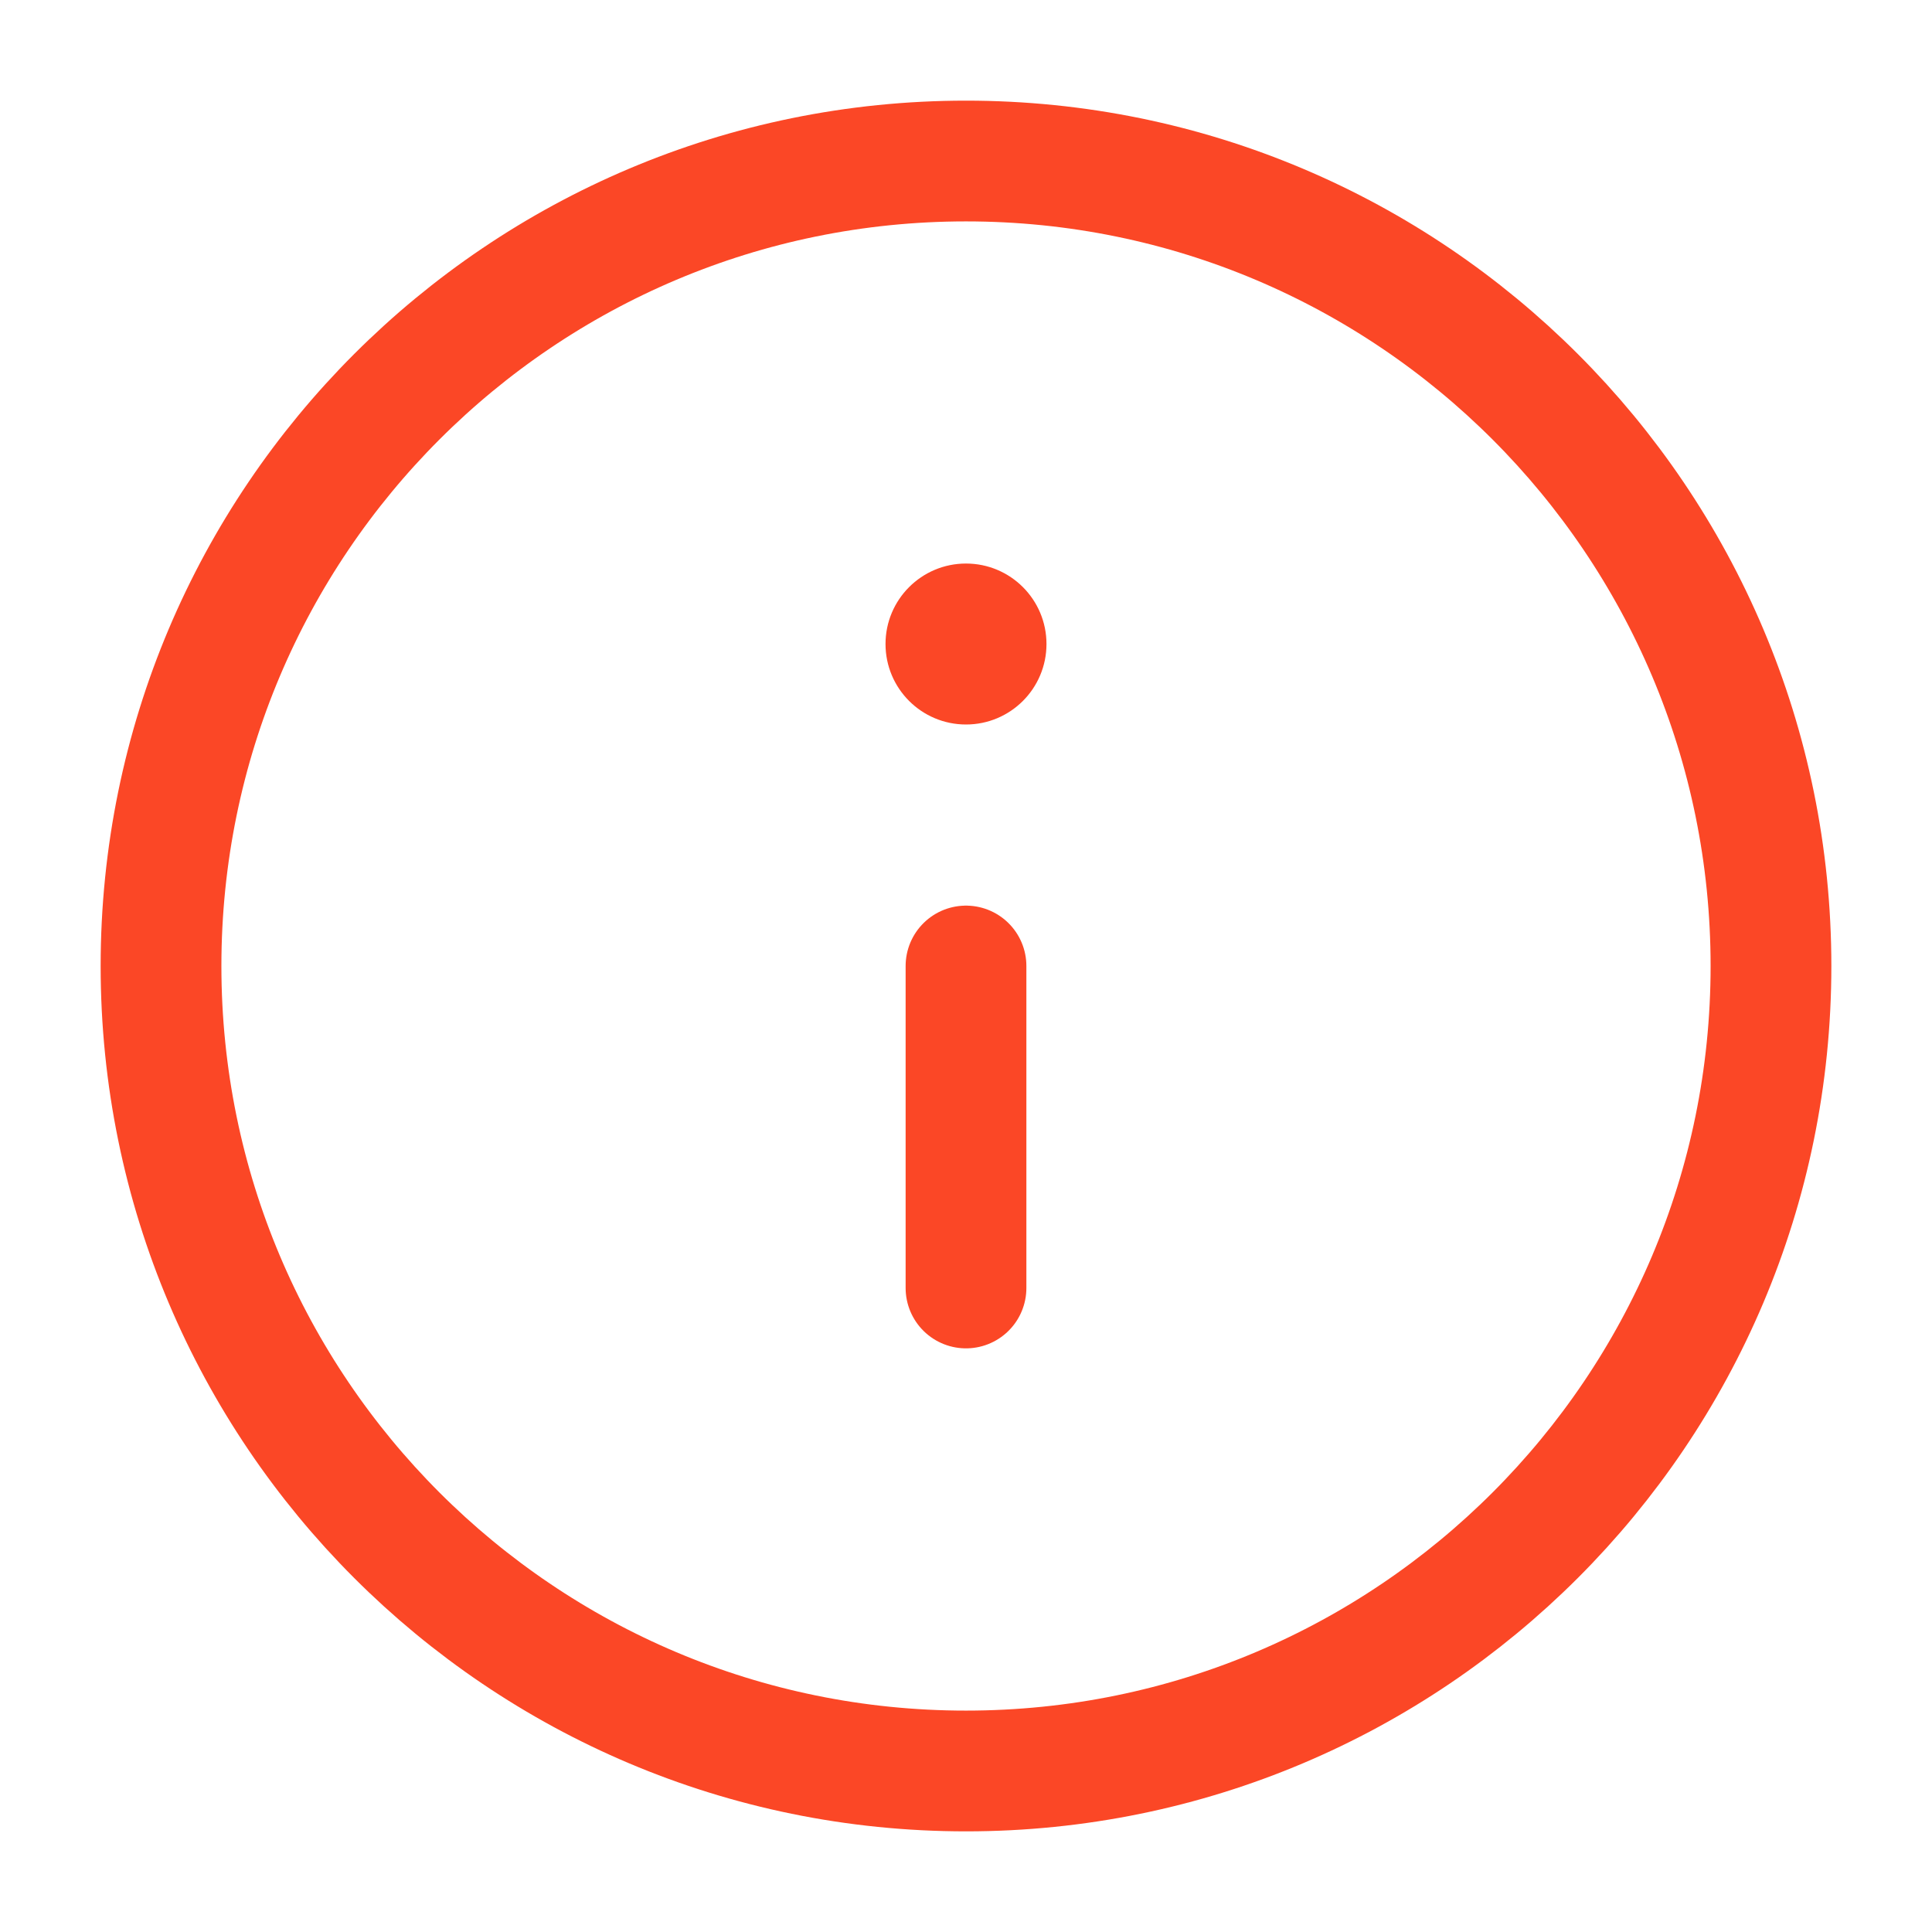 <svg width="32" height="32" viewBox="0 0 32 32" fill="none" xmlns="http://www.w3.org/2000/svg">
<path fill-rule="evenodd" clip-rule="evenodd" d="M16 29.333C23.364 29.333 29.333 23.364 29.333 16C29.333 8.636 23.364 2.667 16 2.667C8.636 2.667 2.667 8.636 2.667 16C2.667 23.364 8.636 29.333 16 29.333Z" stroke="#FB4726" stroke-width="2" stroke-linecap="round" stroke-linejoin="round"/>
<path d="M16 21.333V16" stroke="#FB4726" stroke-width="2" stroke-linecap="round" stroke-linejoin="round"/>
<circle cx="16" cy="10.667" r="1.333" fill="#FB4726"/>
</svg>
